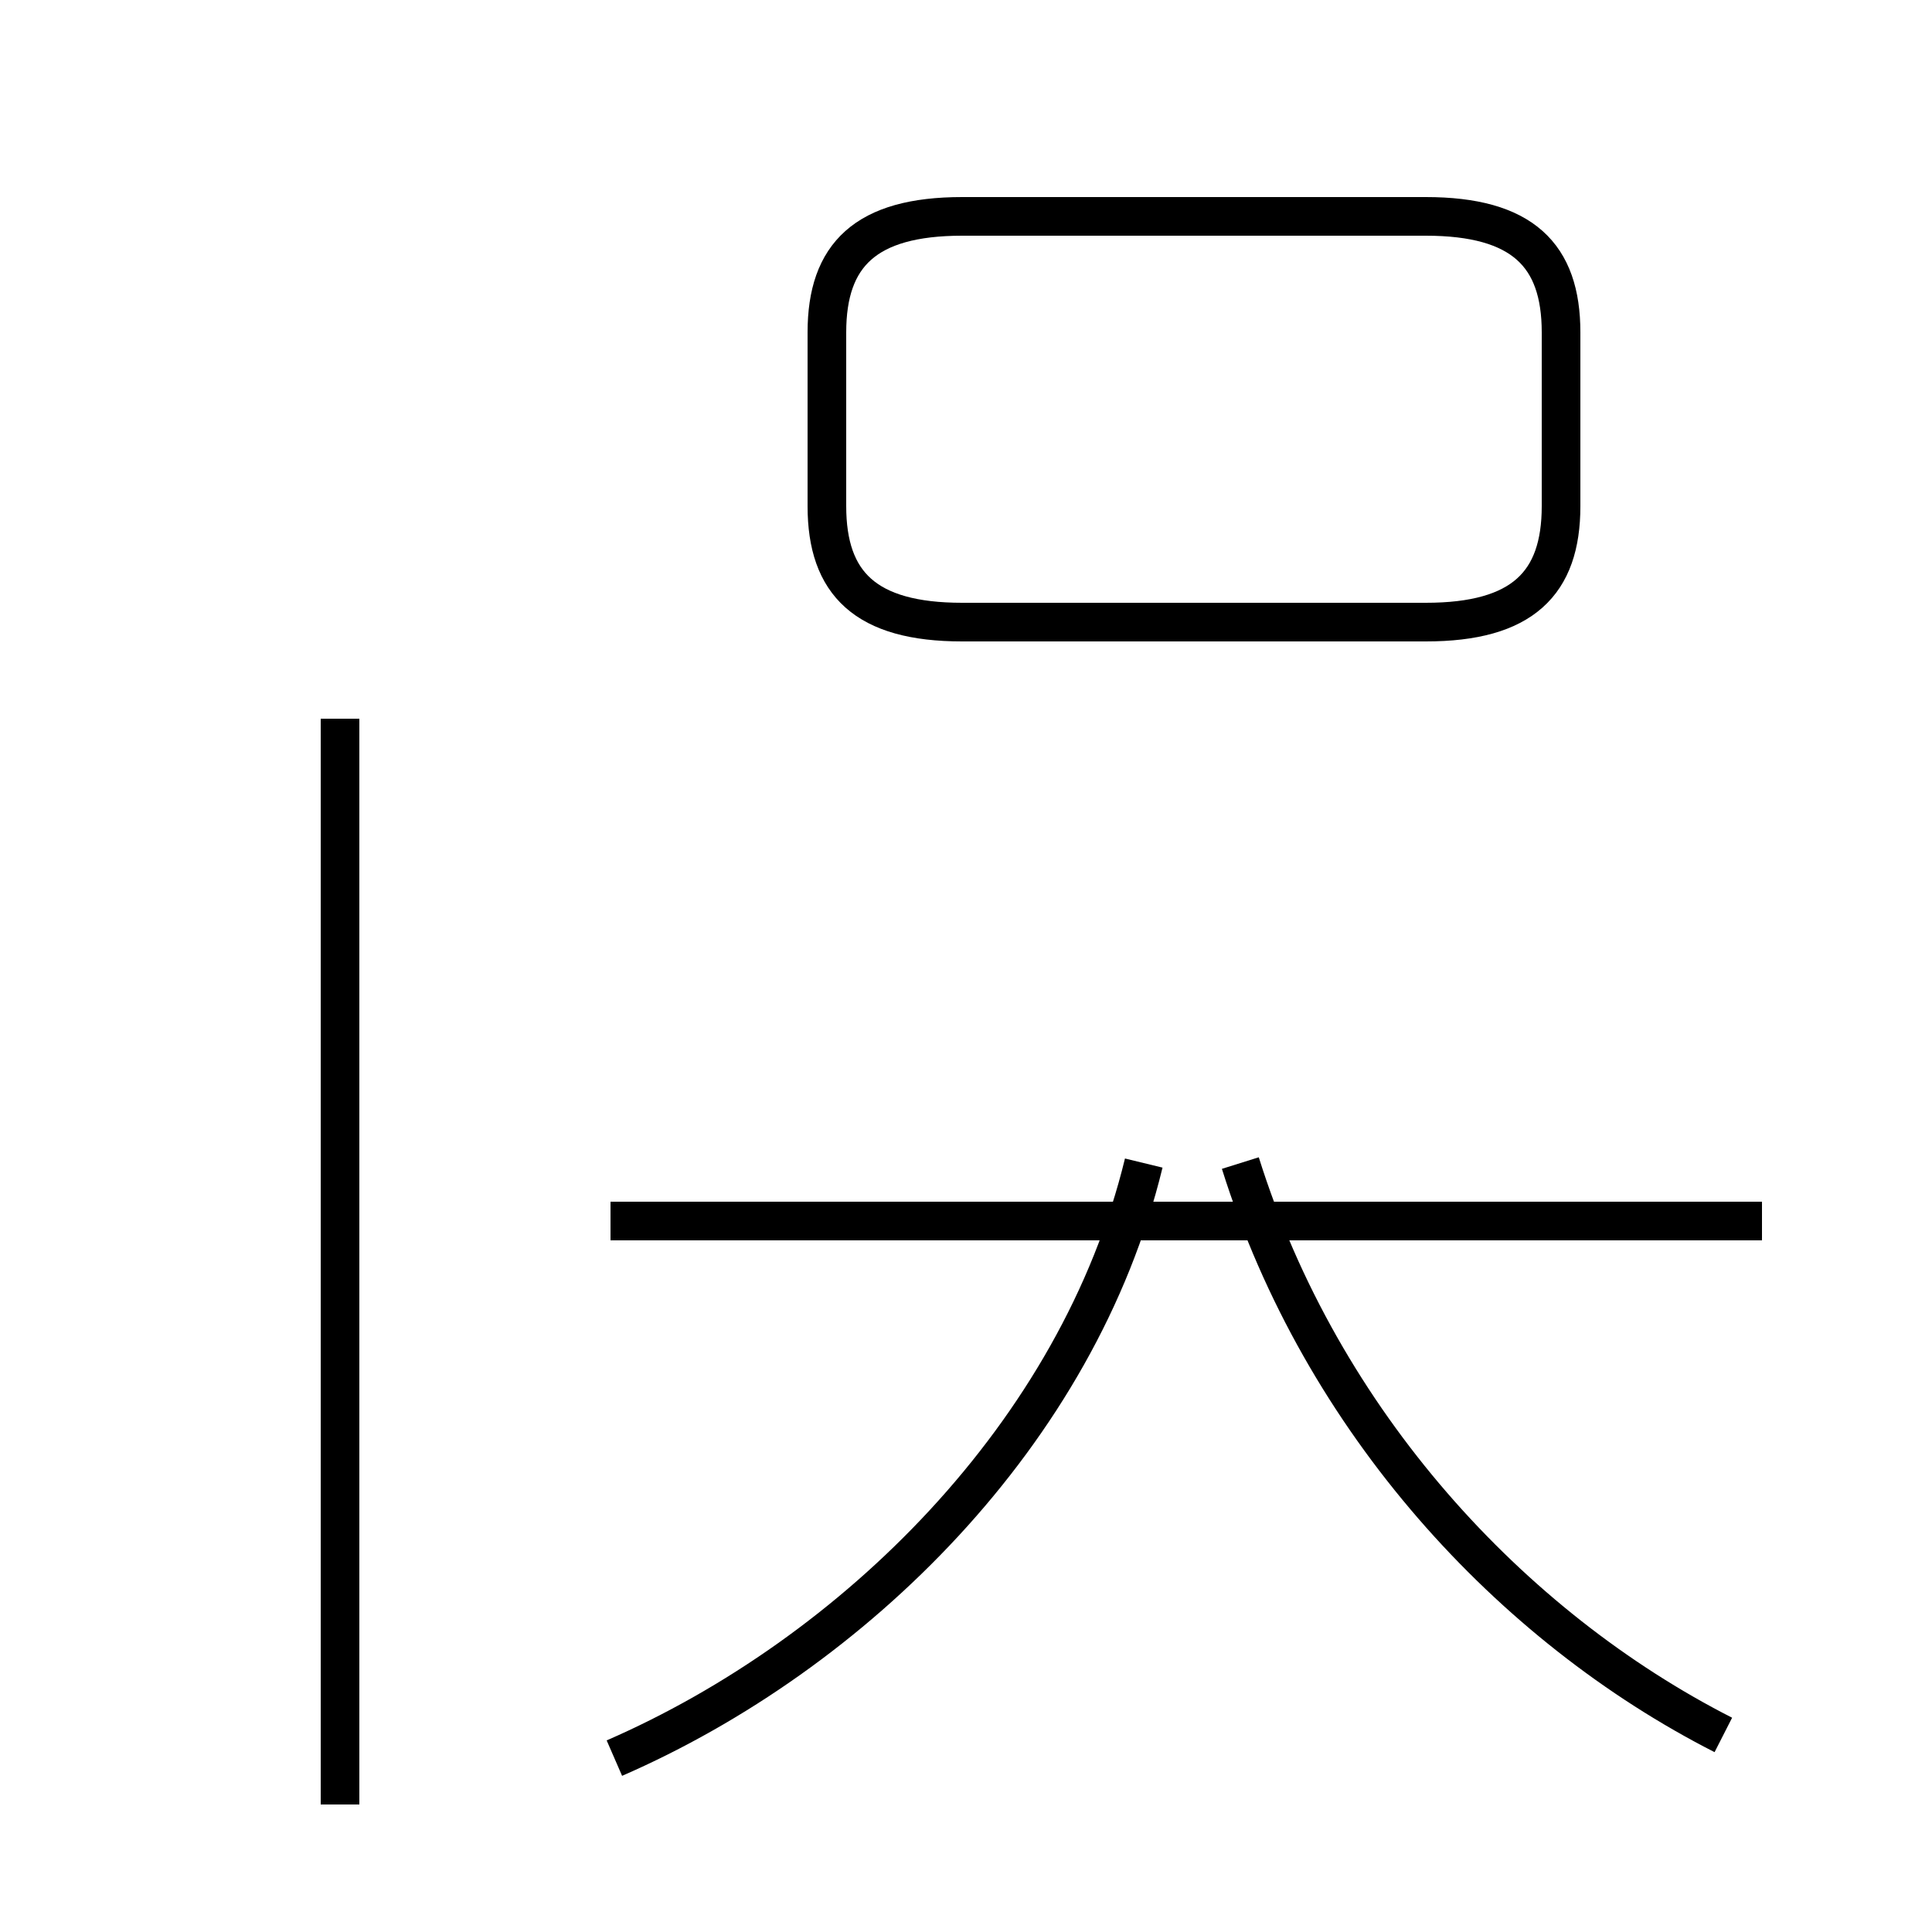 <?xml version='1.0' encoding='utf8'?>
<svg viewBox="0.0 -44.0 50.0 50.0" version="1.1" xmlns="http://www.w3.org/2000/svg">
<rect x="0.0" y="-44.0" width="50.0" height="50.0" fill="#808080" stroke="none"/>
<rect x="-1000" y="-1000" width="2000" height="2000" stroke="white" fill="white"/>
<g style="fill:none; stroke:#000000;  stroke-width:1">
<path d="M 24.9 27.9 L 36.9 27.9 C 39.4 27.9 40.4 28.9 40.4 30.9 L 40.4 35.4 C 40.4 37.4 39.4 38.4 36.9 38.4 L 24.9 38.4 C 22.4 38.4 21.4 37.4 21.4 35.4 L 21.4 30.9 C 21.4 28.9 22.4 27.9 24.9 27.9 Z M 45.6 12.4 L 15.8 12.4 M 15.9 -1.5 C 22.1 1.2 27.9 6.9 29.6 13.9 M 44.6 -0.9 C 39.1 1.9 34.2 7.2 32.1 13.9 M 8.8 -2.7 L 8.8 25.4 " transform="scale(1, -1)" />
</g>
</svg>